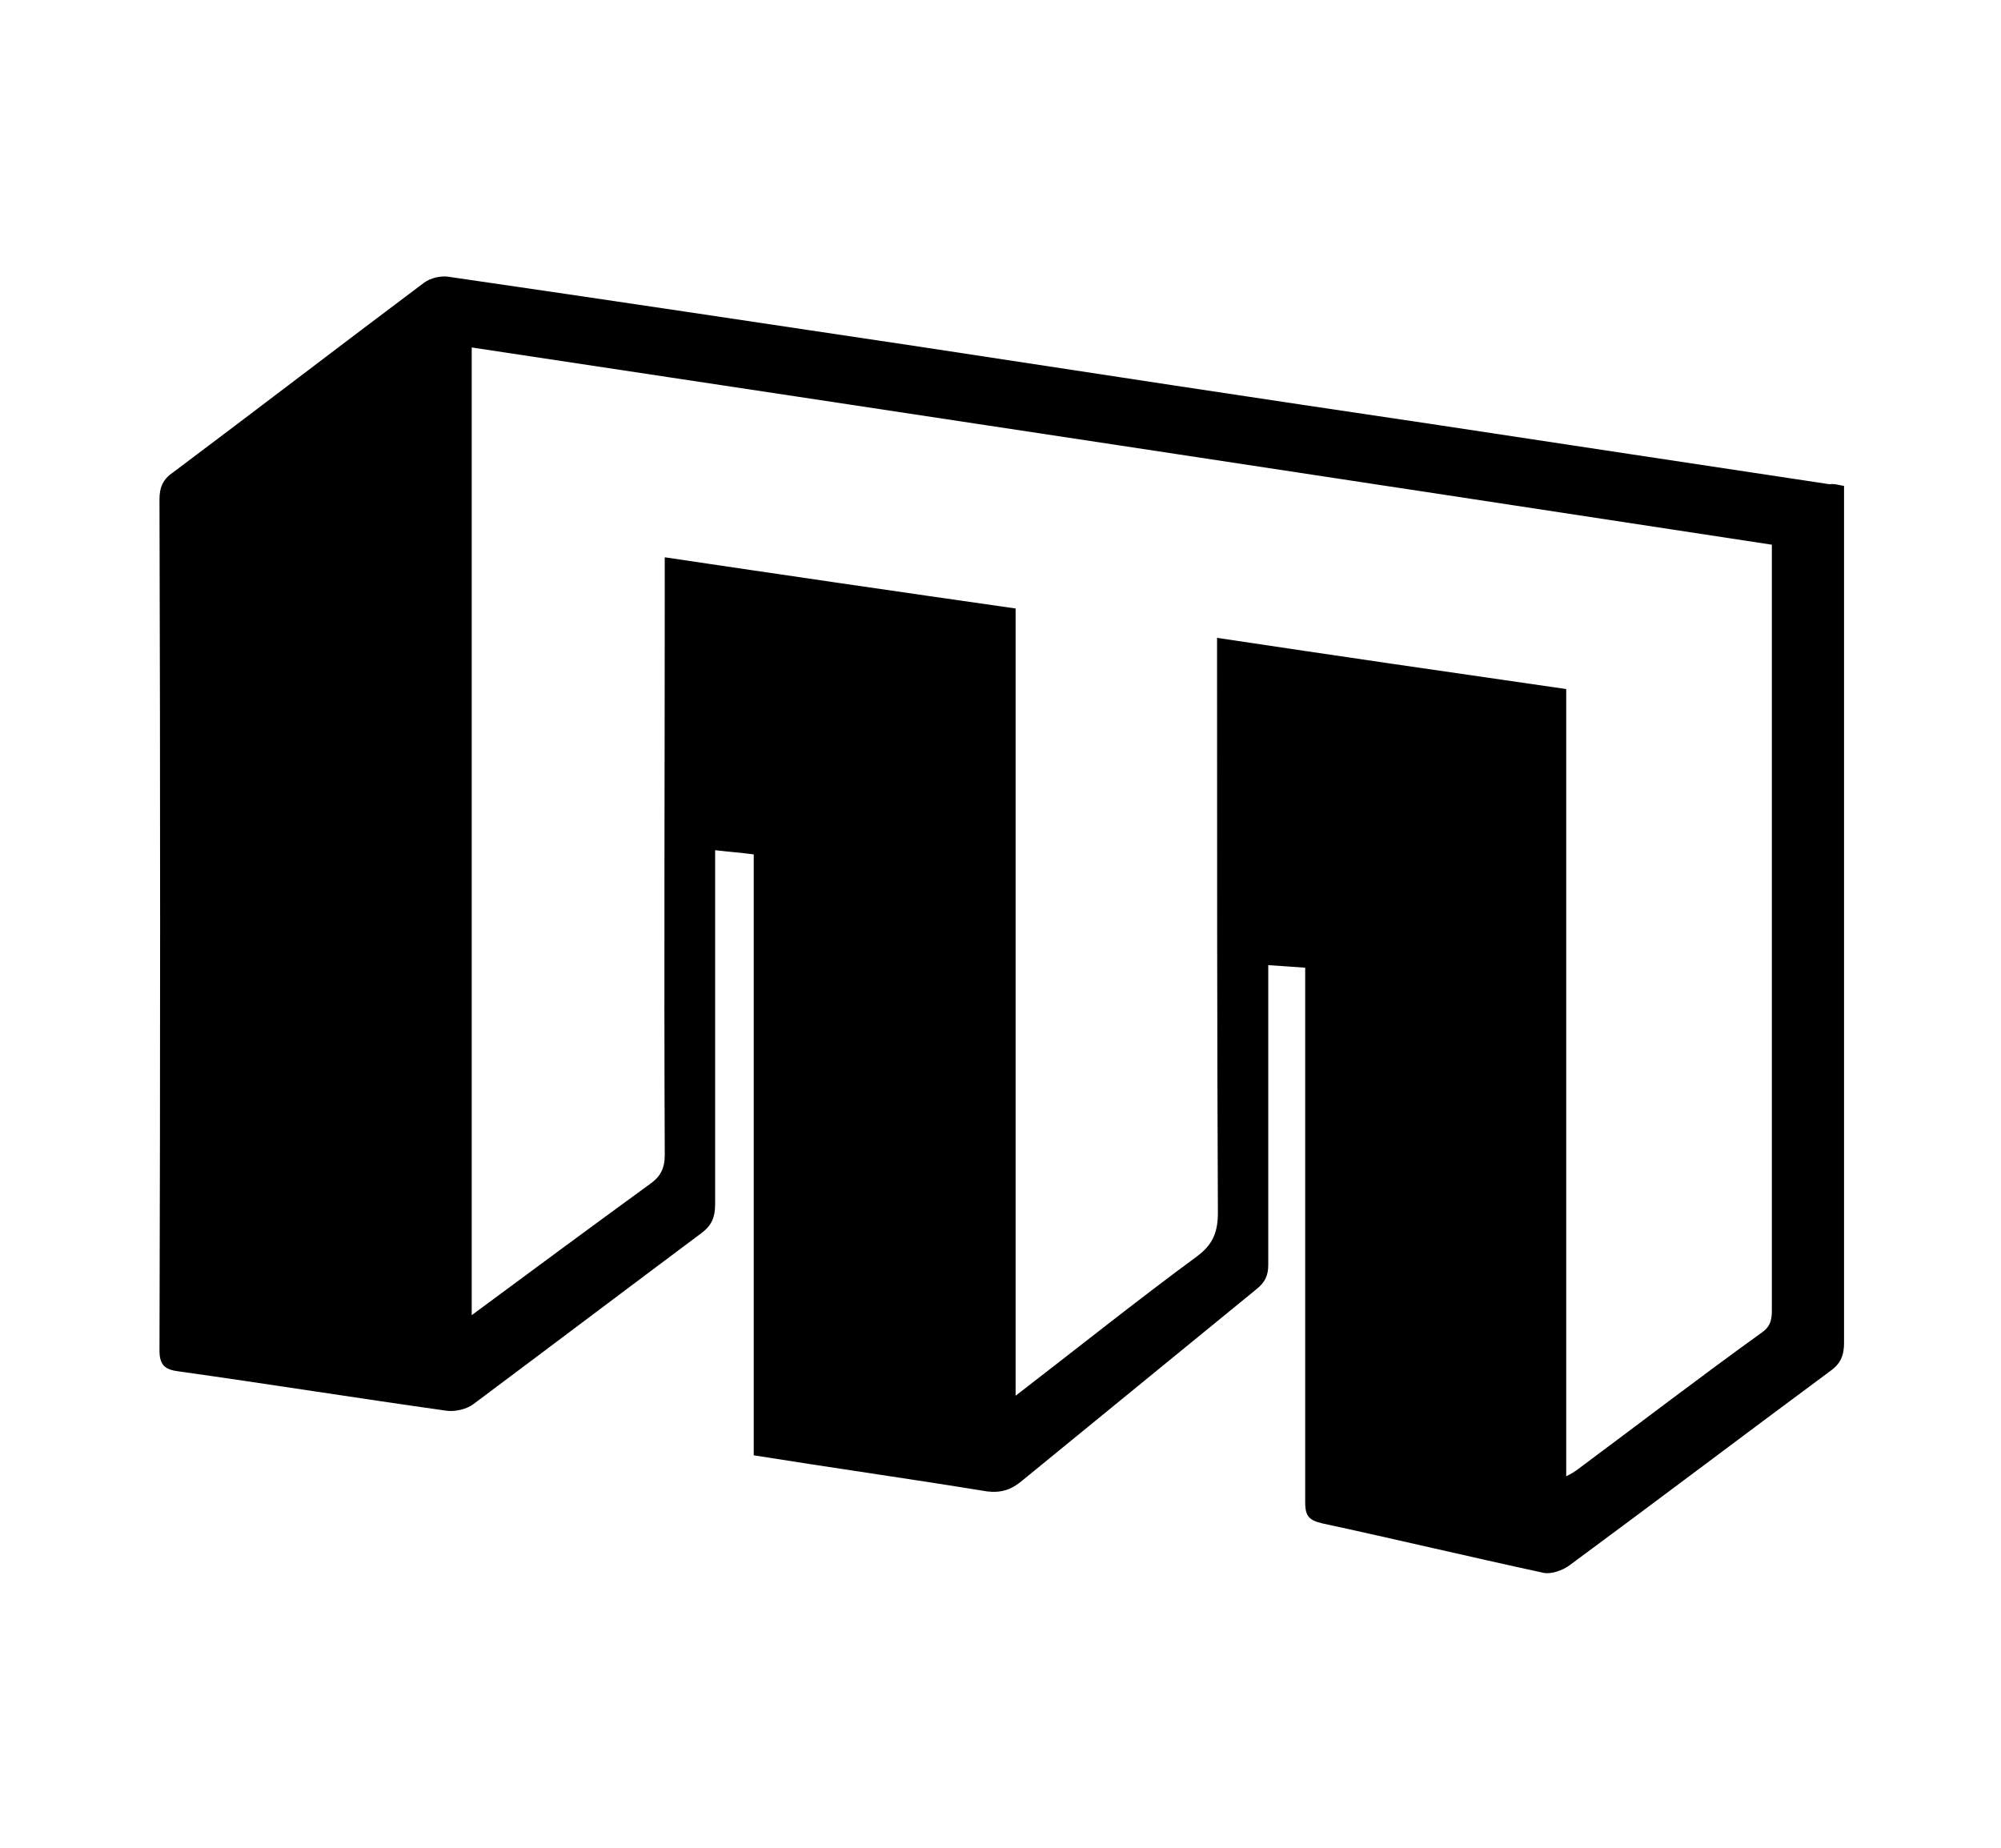 <?xml version="1.0" encoding="utf-8"?>
<!-- Generator: Adobe Illustrator 19.1.0, SVG Export Plug-In . SVG Version: 6.00 Build 0)  -->
<svg version="1.1" id="Layer_1" xmlns="http://www.w3.org/2000/svg" xmlns:xlink="http://www.w3.org/1999/xlink" x="0px" y="0px"
	 viewBox="0 0 238.4 220.2" style="enable-background:new 0 0 238.4 220.2;" xml:space="preserve">
<style type="text/css">
	.st0{fill:#ED324E;}
	.st1{fill:#EB324E;}
	.st2{fill:none;stroke:#000000;stroke-width:4;stroke-miterlimit:10;}
	.st3{fill:none;stroke:#000000;stroke-width:12;stroke-miterlimit:10;}
	.st4{fill:none;stroke:#000000;stroke-width:9.733;stroke-miterlimit:10;}
	.st5{fill:none;stroke:#000000;stroke-width:20;stroke-miterlimit:10;}
	.st6{fill:#FFFFFF;}
</style>
<g>
	<path d="M219.7,57.9c0,0.8,0,1.6,0,2.3c0,33.3,0,66.5,0,99.8c0,1.5-0.4,2.5-1.7,3.4c-10.4,7.7-20.7,15.5-31,23.1
		c-0.8,0.6-2.2,1.1-3.1,0.9c-8.8-1.9-17.6-4-26.4-5.9c-1.7-0.4-2-1-2-2.6c0-20,0-40,0-60c0-1.2,0-2.3,0-3.6
		c-1.5-0.1-2.7-0.2-4.4-0.3c0,0.8,0,1.6,0,2.3c0,11.1,0,22.3,0,33.4c0,1.3-0.4,2.1-1.4,2.9c-9.3,7.6-18.6,15.2-27.9,22.8
		c-1.3,1.1-2.5,1.5-4.2,1.3c-9.2-1.5-18.4-2.8-27.8-4.3c0-23.9,0-47.6,0-71.6c-1.5-0.2-2.9-0.3-4.6-0.5c0,1,0,1.8,0,2.6
		c0,13.2,0,26.4,0,39.6c0,1.5-0.4,2.5-1.6,3.4c-9.1,6.8-18.1,13.6-27.2,20.4c-0.8,0.6-2.1,0.9-3.1,0.8c-10.7-1.5-21.3-3.2-32-4.7
		c-1.6-0.2-2.3-0.7-2.3-2.5c0.1-33.8,0.1-67.6,0-101.4c0-1.4,0.4-2.4,1.6-3.2c10-7.5,19.9-15.1,29.9-22.6c0.8-0.6,2.1-0.9,3.1-0.7
		c18.6,2.7,37.2,5.5,55.9,8.3c20.3,3.1,40.6,6.2,60.9,9.2c15.8,2.4,31.7,4.8,47.6,7.2C218.5,57.6,219.1,57.8,219.7,57.9z
		 M56.2,156.7c7.3-5.4,14.2-10.5,21.2-15.6c1.3-0.9,1.8-1.9,1.8-3.5c-0.1-22.7,0-45.5,0-68.2c0-0.9,0-1.7,0-3
		c14.1,2.1,27.8,4.1,41.8,6.1c0,31.3,0,62.4,0,93.8c7.4-5.7,14.4-11.3,21.6-16.6c1.9-1.4,2.5-2.9,2.5-5.2
		C145,122.6,145,100.8,145,79c0-0.9,0-1.9,0-3c14,2.1,27.7,4.1,41.6,6.1c0,31.3,0,62.5,0,93.8c0.6-0.3,0.9-0.5,1.2-0.7
		c7.4-5.5,14.7-11.1,22.2-16.5c1.1-0.8,1.1-1.8,1.1-2.8c0-29.6,0-59.2,0-88.7c0-0.7,0-1.5,0-2.3C159.4,57,107.9,49.2,56.2,41.4
		C56.2,79.9,56.2,118.1,56.2,156.7z"/>
</g>
</svg>
